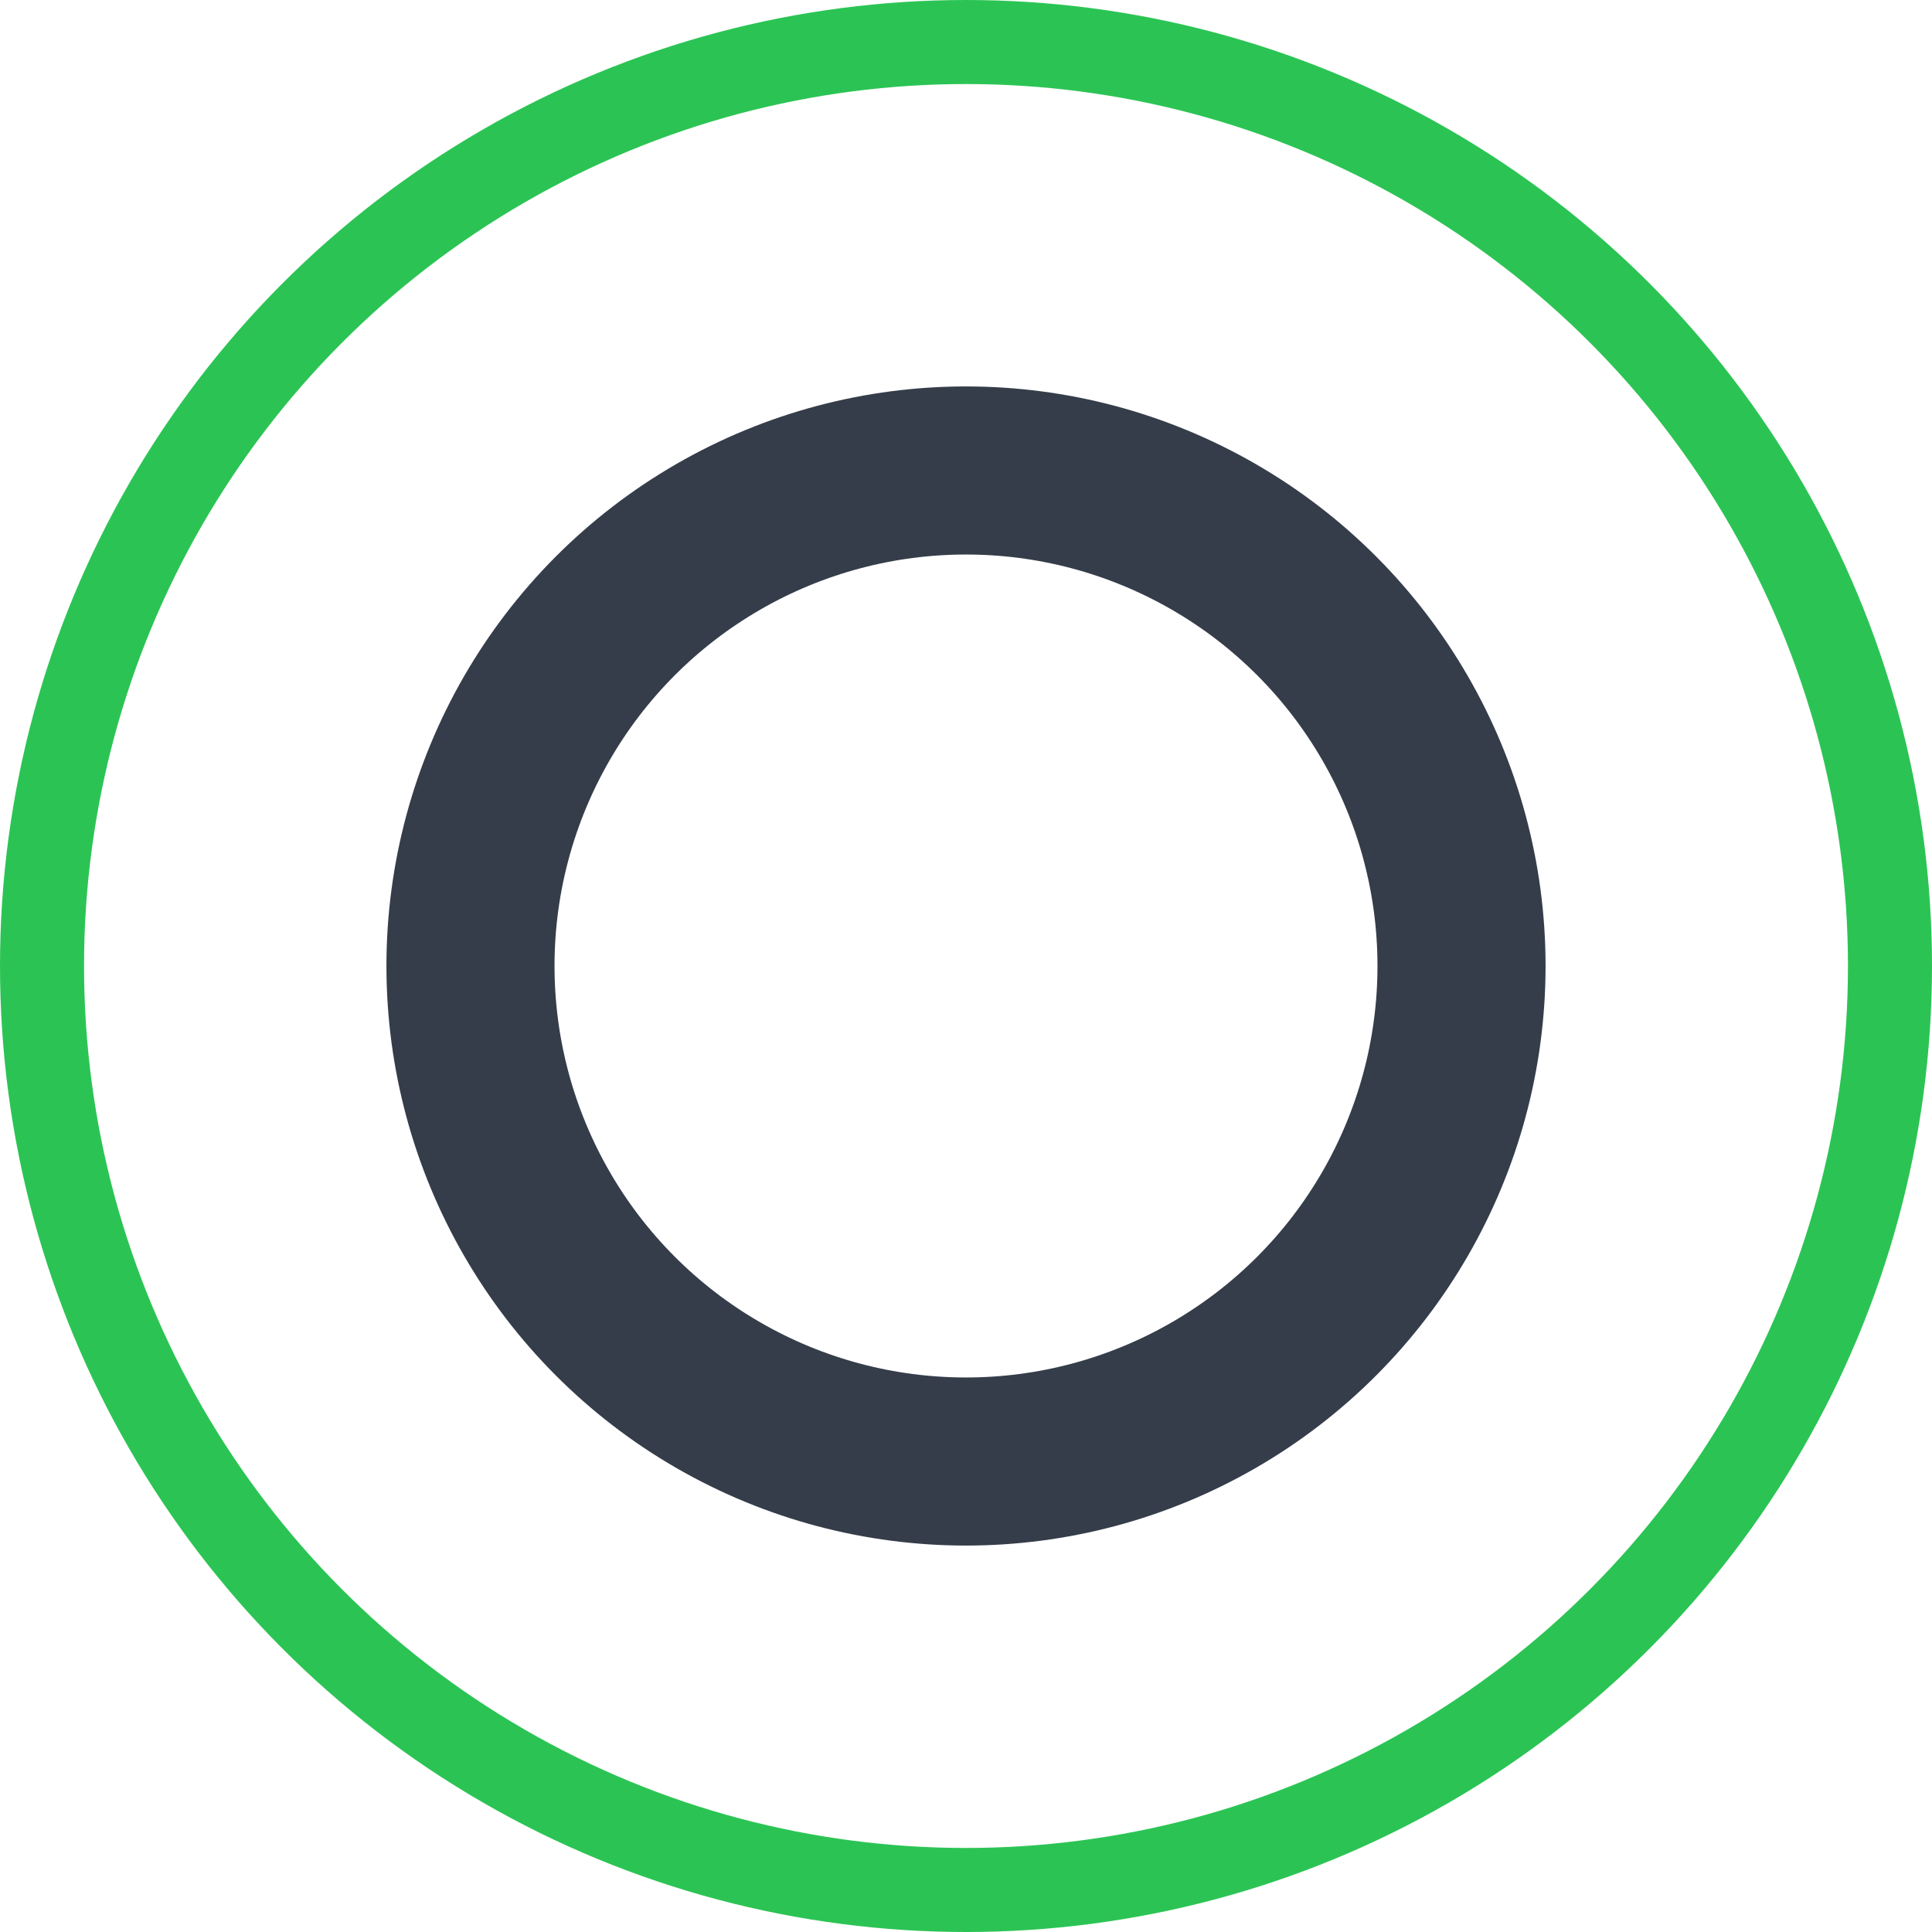 <svg xmlns="http://www.w3.org/2000/svg" width="22.988" height="22.988" viewBox="0 0 22.988 22.988">
  <g id="Group_4239" data-name="Group 4239" transform="translate(-27.494 -1094.419)">
    <g id="Group_4214" data-name="Group 4214" transform="translate(27.494 1094.419)">
      <g id="Ellipse_323" data-name="Ellipse 323" transform="translate(0)" fill="none" stroke="#2bc454" stroke-width="1">
        <circle cx="11.494" cy="11.494" r="11.494" stroke="none"/>
        <circle cx="11.494" cy="11.494" r="10.994" fill="none"/>
      </g>
      <g id="Ellipse_353" data-name="Ellipse 353" transform="translate(4.598 4.598)" fill="none" stroke="#353d4a" stroke-width="2">
        <circle cx="6.896" cy="6.896" r="6.896" stroke="none"/>
        <circle cx="6.896" cy="6.896" r="5.896" fill="none"/>
      </g>
    </g>
  </g>
</svg>
